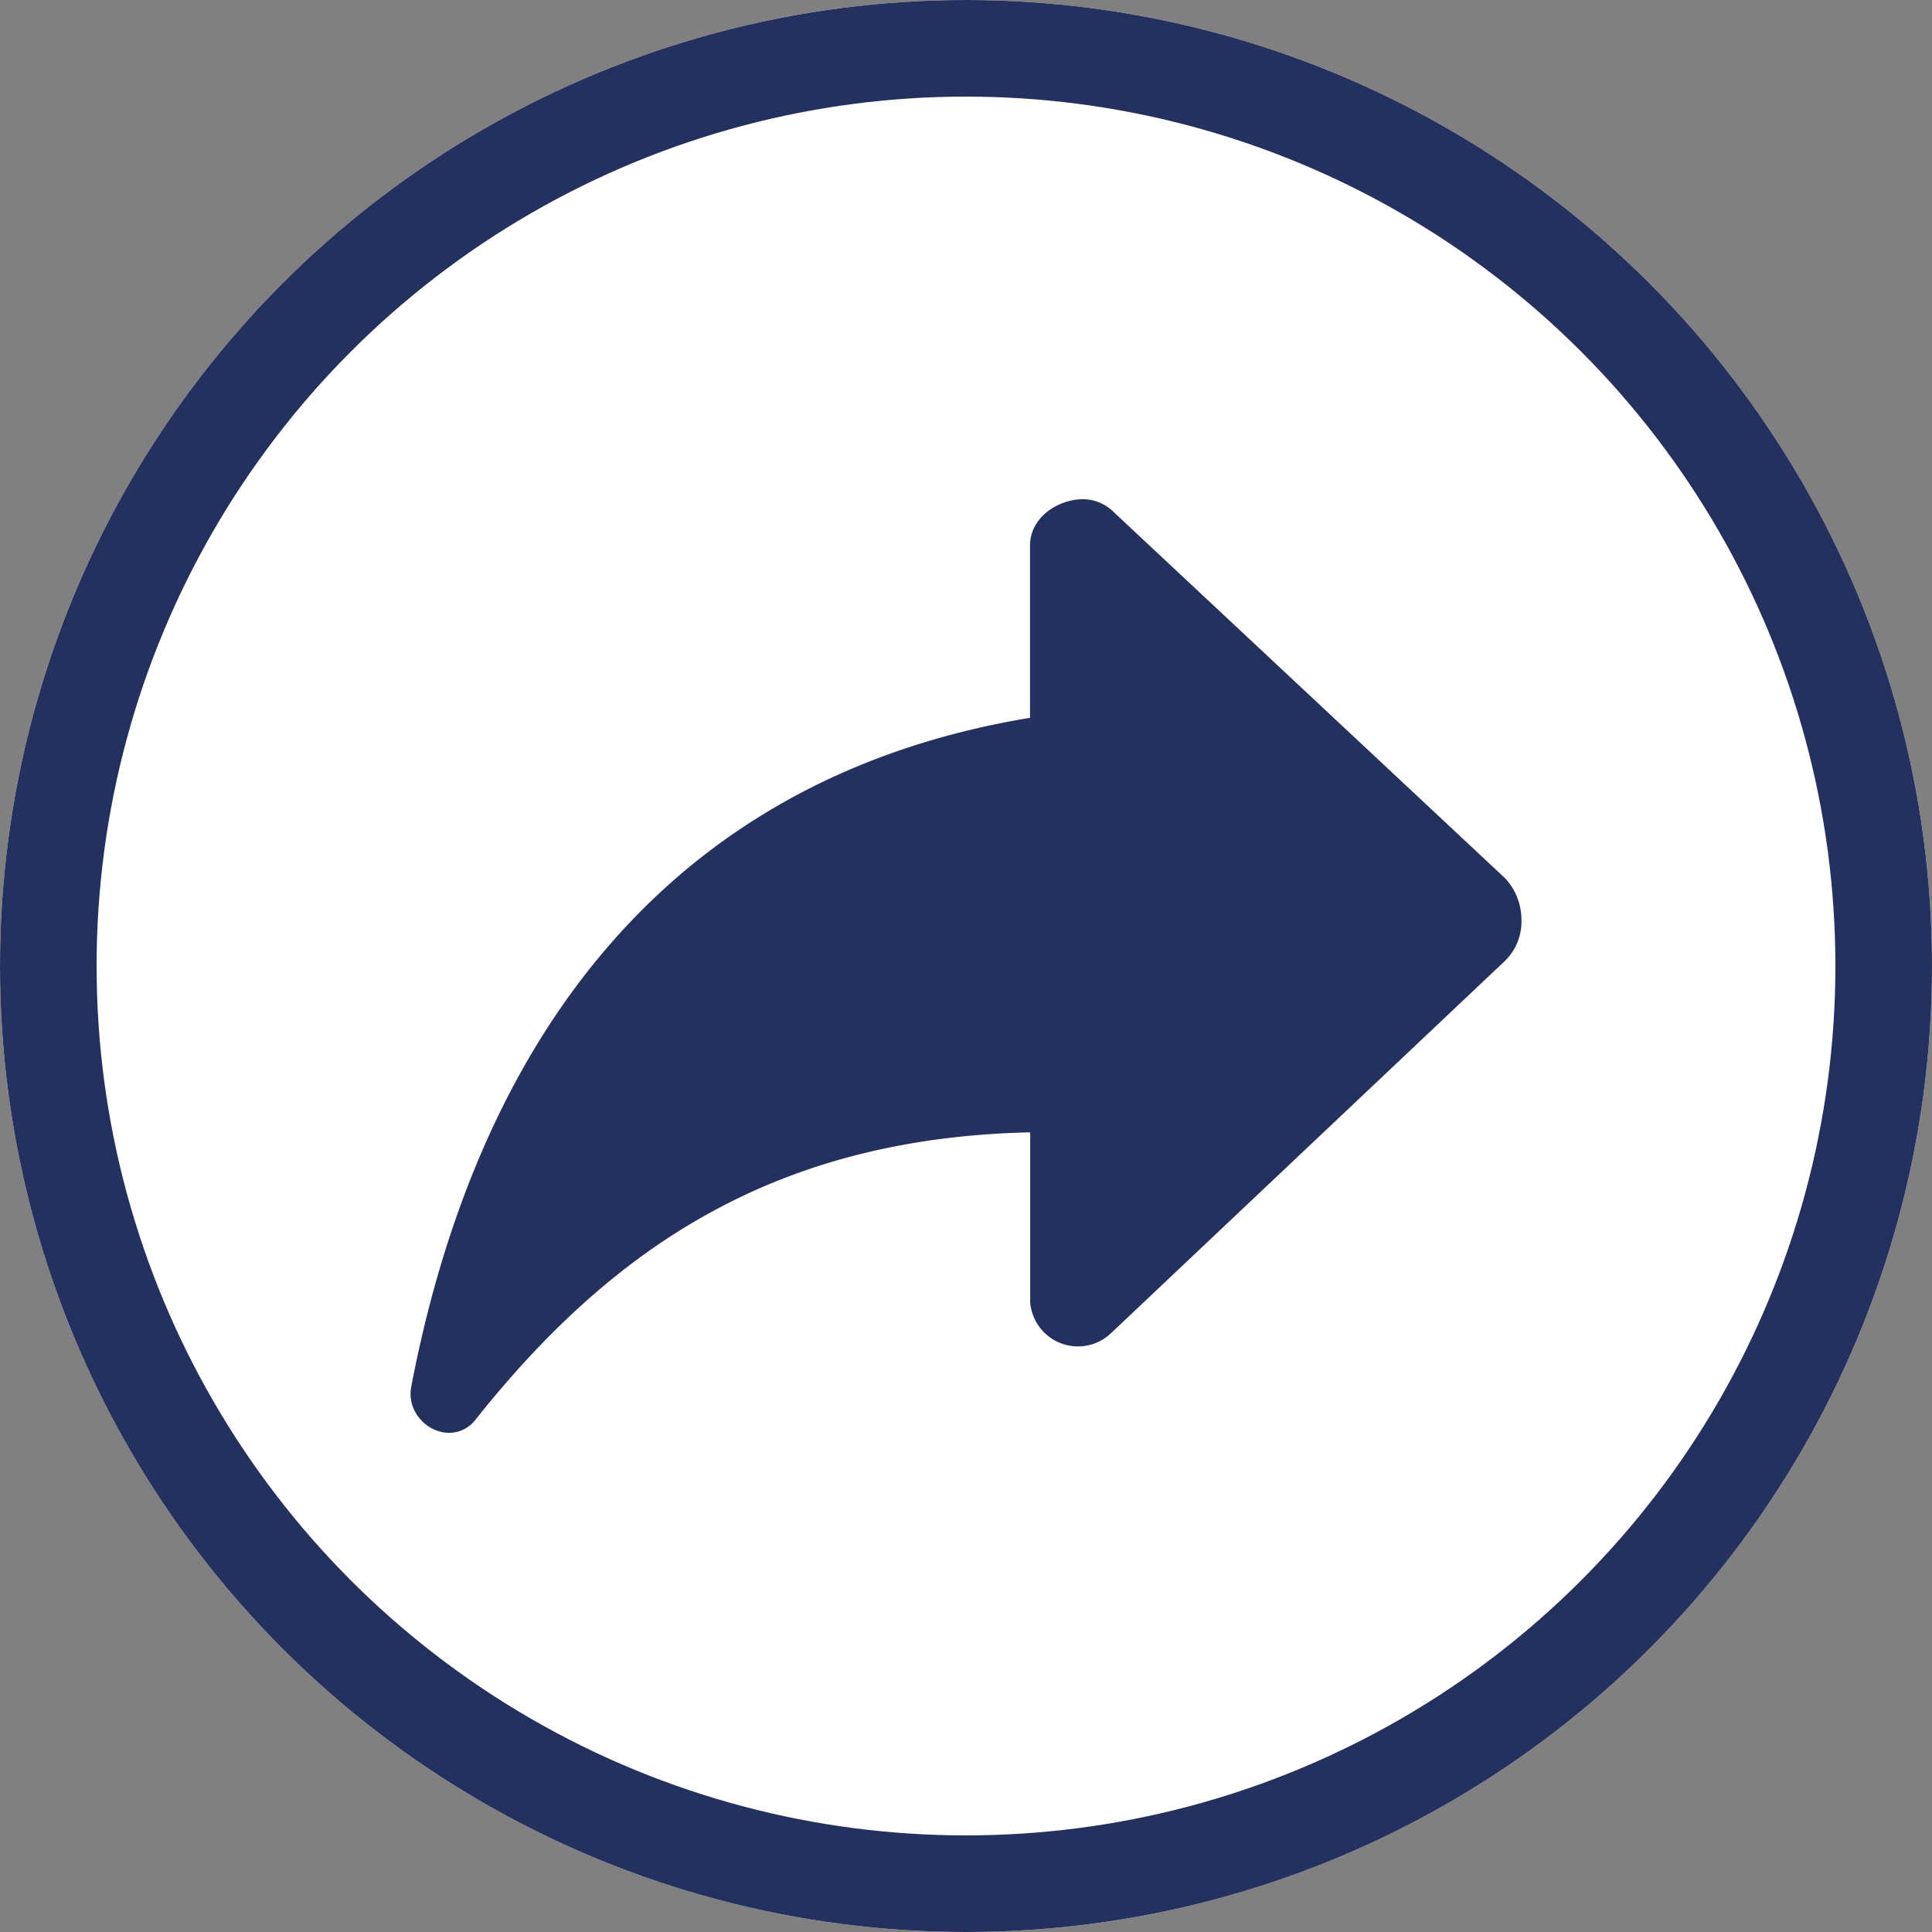 <svg id="グループ_750" data-name="グループ 750" xmlns="http://www.w3.org/2000/svg" width="40" height="40" viewBox="0 0 40 40">
  <rect x="0" y="0" width="40" height="40" fill="#808080" stroke="none"/>
  <g id="楕円形_27" data-name="楕円形 27" fill="#fff" stroke="#24305e" stroke-width="2">
    <circle cx="20" cy="20" r="20" stroke="none"/>
    <circle cx="20" cy="20" r="19" fill="none"/>
  </g>
  <path id="Icon_ionic-ios-share-alt" data-name="Icon ionic-ios-share-alt" d="M26.307,14.448,18.225,6.887A.413.413,0,0,0,17.9,6.75c-.252.011-.573.189-.573.458V11a.245.245,0,0,1-.206.235C9.088,12.466,5.7,18.481,4.506,24.725c-.046.246.286.475.441.281,2.933-3.695,6.5-6.106,12.143-6.152a.283.283,0,0,1,.241.275v3.723a.492.492,0,0,0,.831.3l8.14-7.693a.632.632,0,0,0,.2-.481A.767.767,0,0,0,26.307,14.448Z" transform="translate(4.498 4.086)" fill="#24305e" stroke="#24305e" stroke-width="1"/>
</svg>
